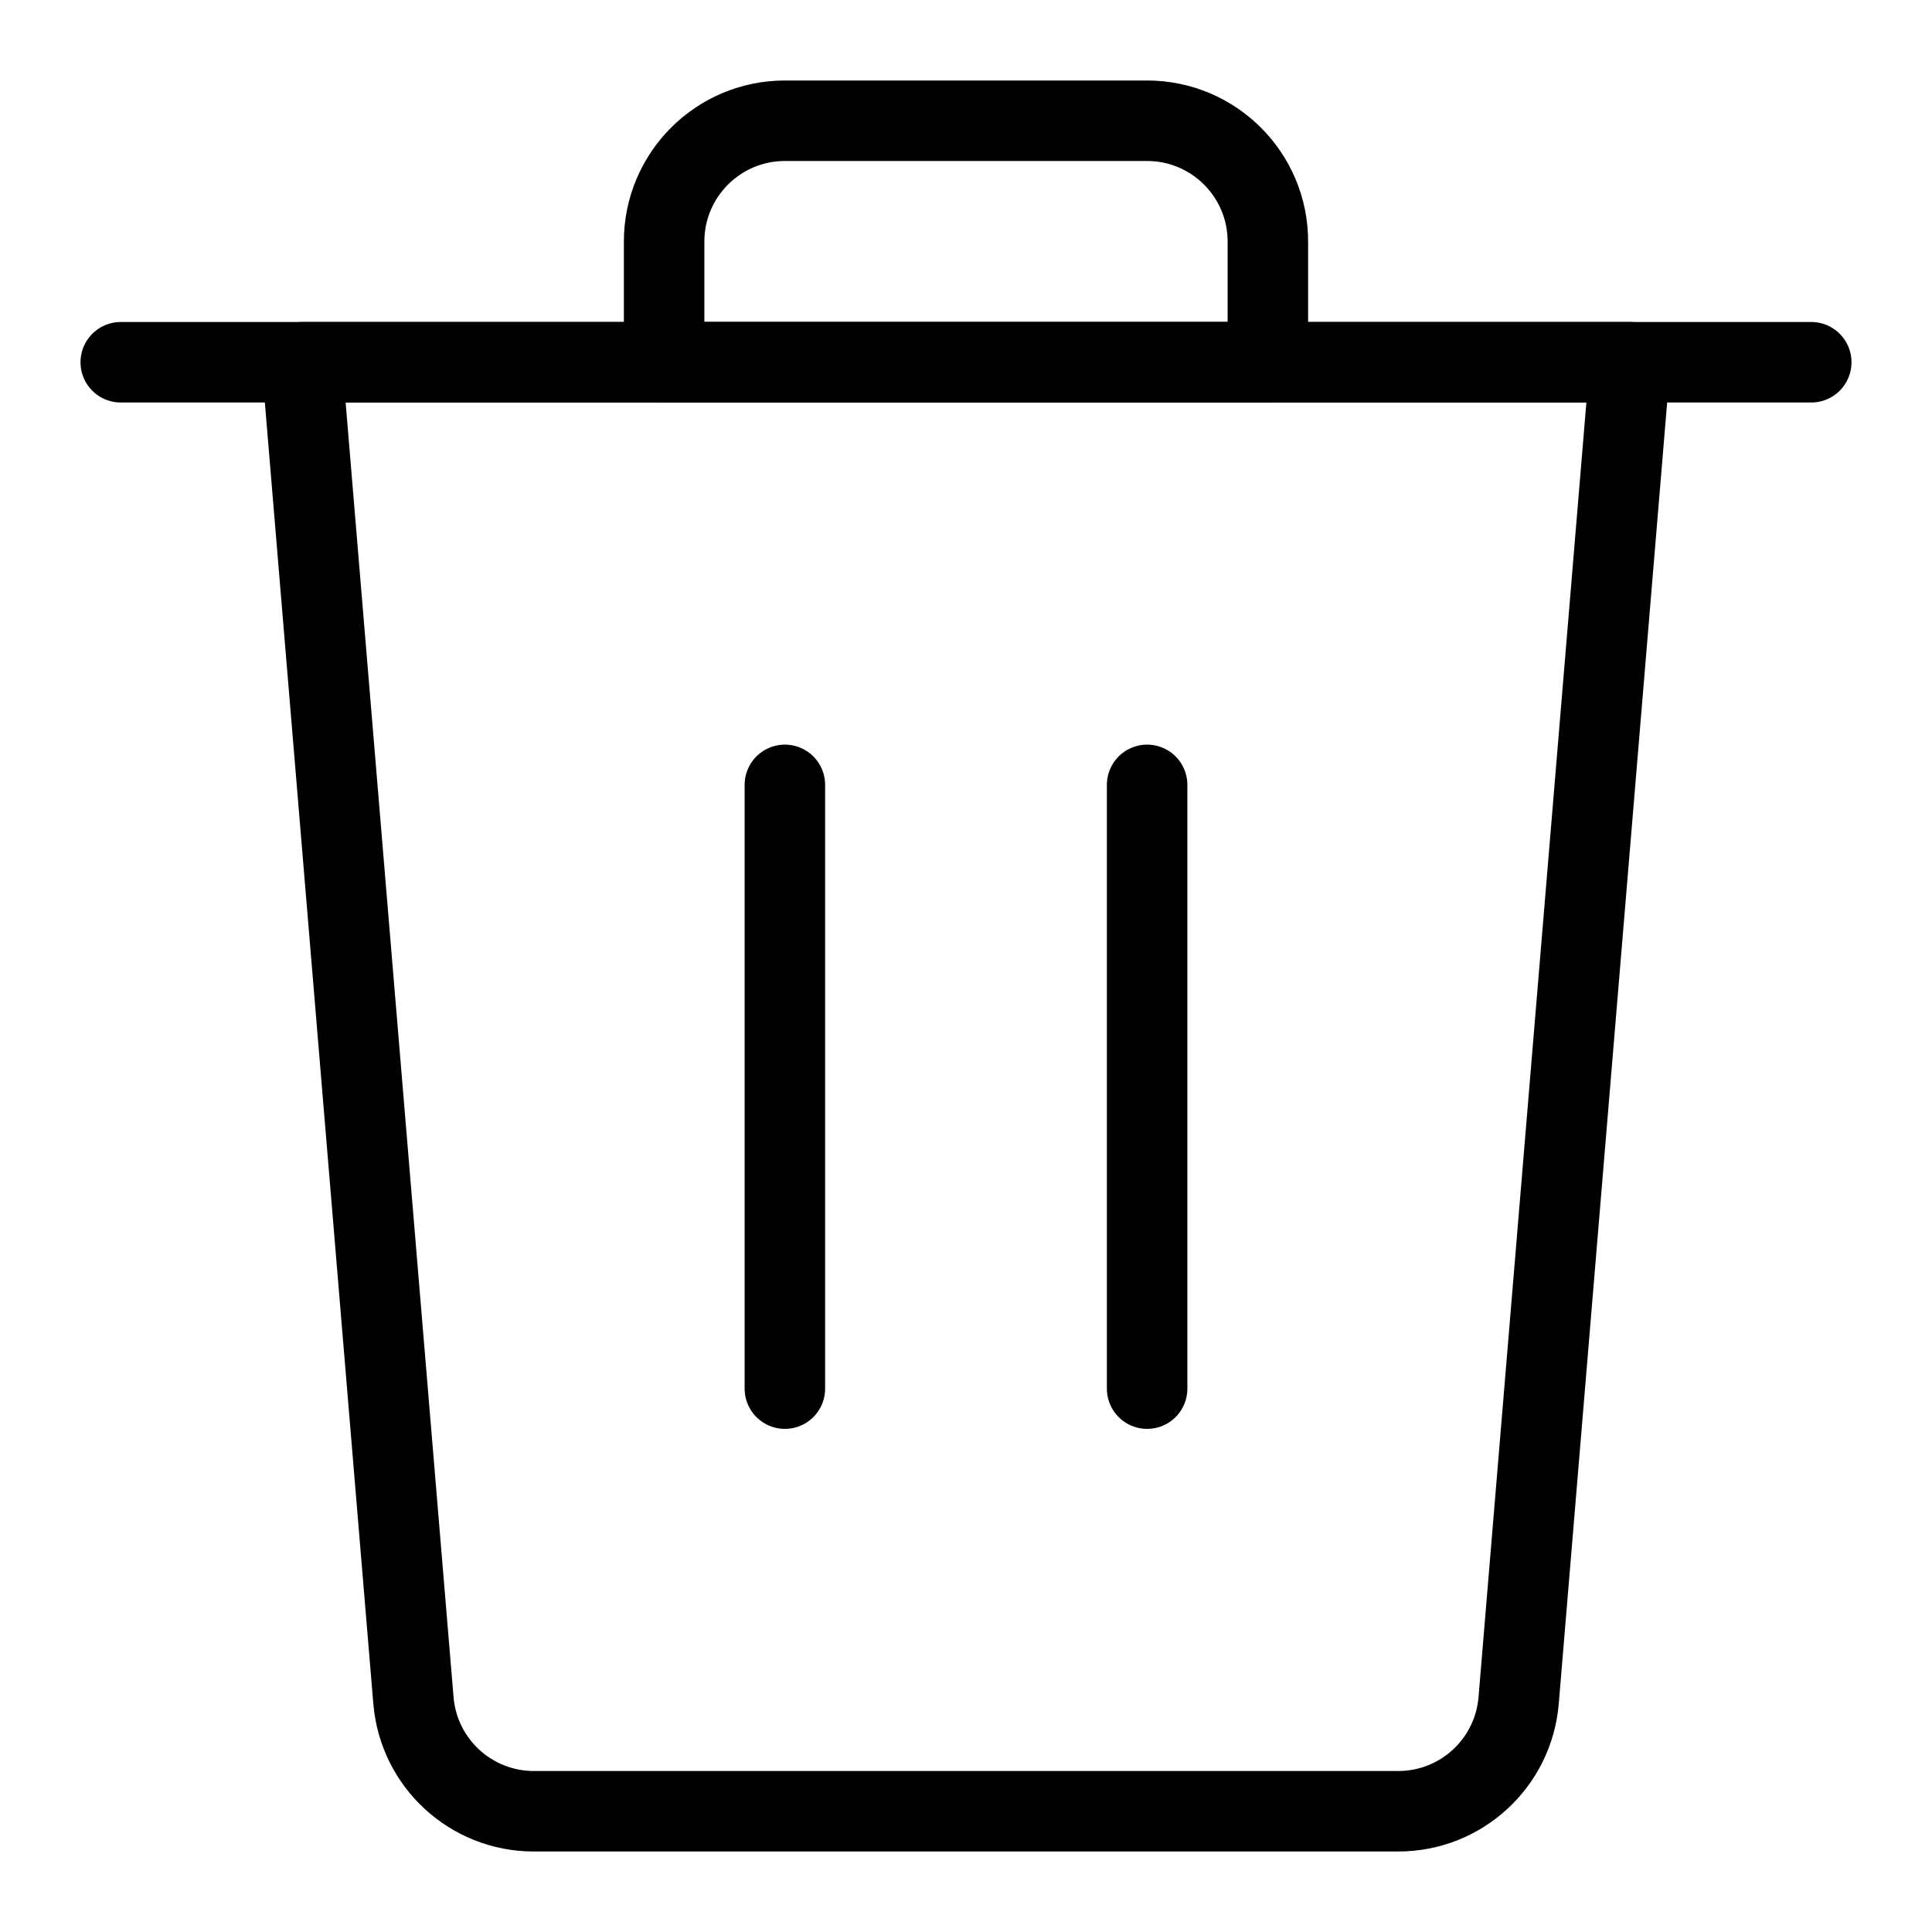 <svg viewBox="0 0 24 24" fill="none" xmlns="http://www.w3.org/2000/svg"><path d="M1.5 4.5H22.5" stroke="currentColor" stroke-linecap="round" stroke-linejoin="round"/><path clip-rule="evenodd" d="M14.25 1.5H9.75C8.922 1.5 8.25 2.172 8.25 3V4.5H15.75V3C15.75 2.172 15.078 1.5 14.25 1.5Z" stroke="currentColor" stroke-linecap="round" stroke-linejoin="round"/><path d="M9.75 17.25V9.75" stroke="currentColor" stroke-linecap="round" stroke-linejoin="round"/><path d="M14.25 17.25V9.75" stroke="currentColor" stroke-linecap="round" stroke-linejoin="round"/><path clip-rule="evenodd" d="M18.865 21.124C18.8 21.902 18.15 22.5 17.37 22.5H6.631C5.851 22.5 5.201 21.902 5.136 21.124L3.75 4.5H20.25L18.865 21.124Z" stroke="currentColor" stroke-linecap="round" stroke-linejoin="round"/></svg>
